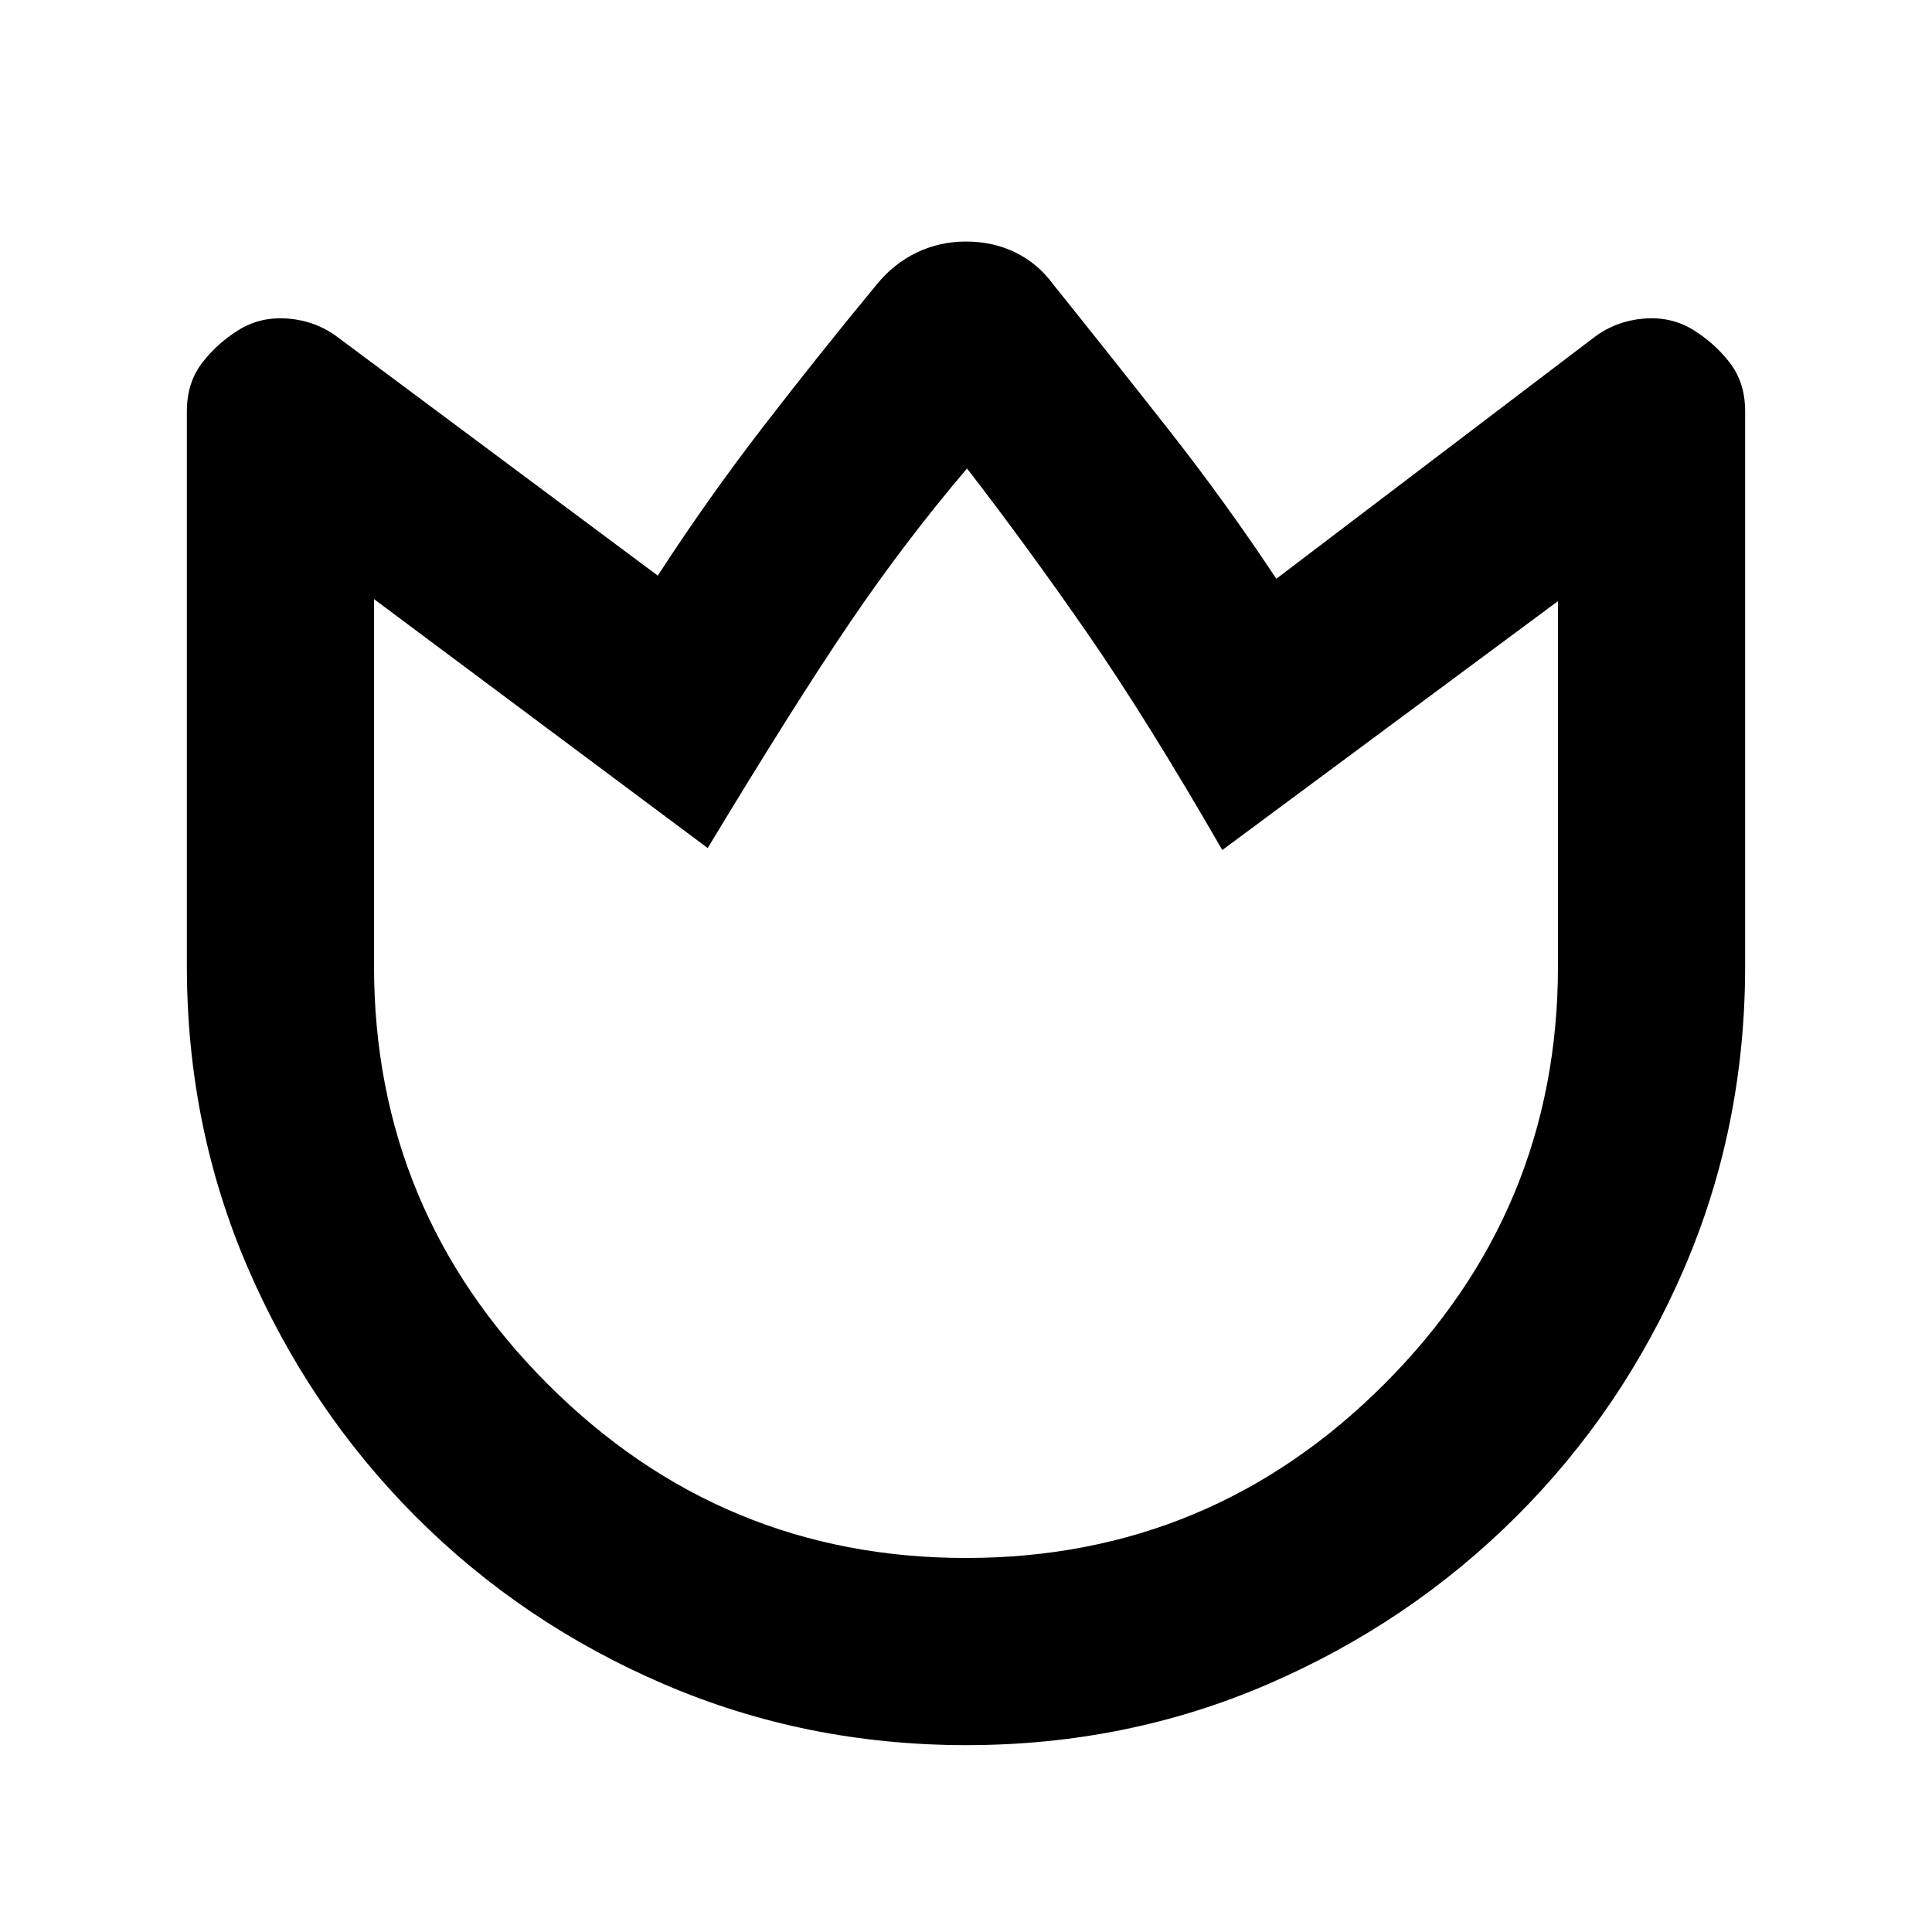 <svg xmlns="http://www.w3.org/2000/svg" height="20" viewBox="0 -960 960 960" width="20"><path d="M523.5-818.48q28.5 35.5 56.94 71.67 28.43 36.16 53.76 74.4l158.04-120.07q10.81-8.09 24.52-9.21 13.72-1.11 24.54 5.58 10.83 6.7 18.34 16.52 7.51 9.83 7.51 23.93V-480q0 79.97-30.32 150.31-30.33 70.33-83.38 123.22-53.06 52.89-123.26 83.25-70.2 30.37-150.01 30.37-79.81 0-150.32-30.32-70.52-30.33-123.4-83.38-52.88-53.06-83.25-123.31Q92.85-400.12 92.85-480v-275.66q0-14.1 7.51-23.93 7.51-9.82 18.34-16.52 10.82-6.69 24.54-5.58 13.71 1.12 24.52 9.21l159.09 118.5q24.65-38.04 52.4-74.02t56.25-70.48q8.56-10.54 19.99-16.02 11.43-5.48 24.51-5.48 13.5 0 24.66 5.48t18.84 16.02ZM480-185.85q121.46 0 207.8-86.35 86.35-86.34 86.35-207.8v-181.3l-166.8 123.69q-37.44-65-67.5-108.38-30.07-43.38-59.35-81.23-30.98 36.48-58.13 76.48-27.15 40-70.72 112.13L185.85-662.3V-480q0 121.46 86.35 207.8 86.34 86.35 207.8 86.35Zm0-270.43Z"/></svg>
